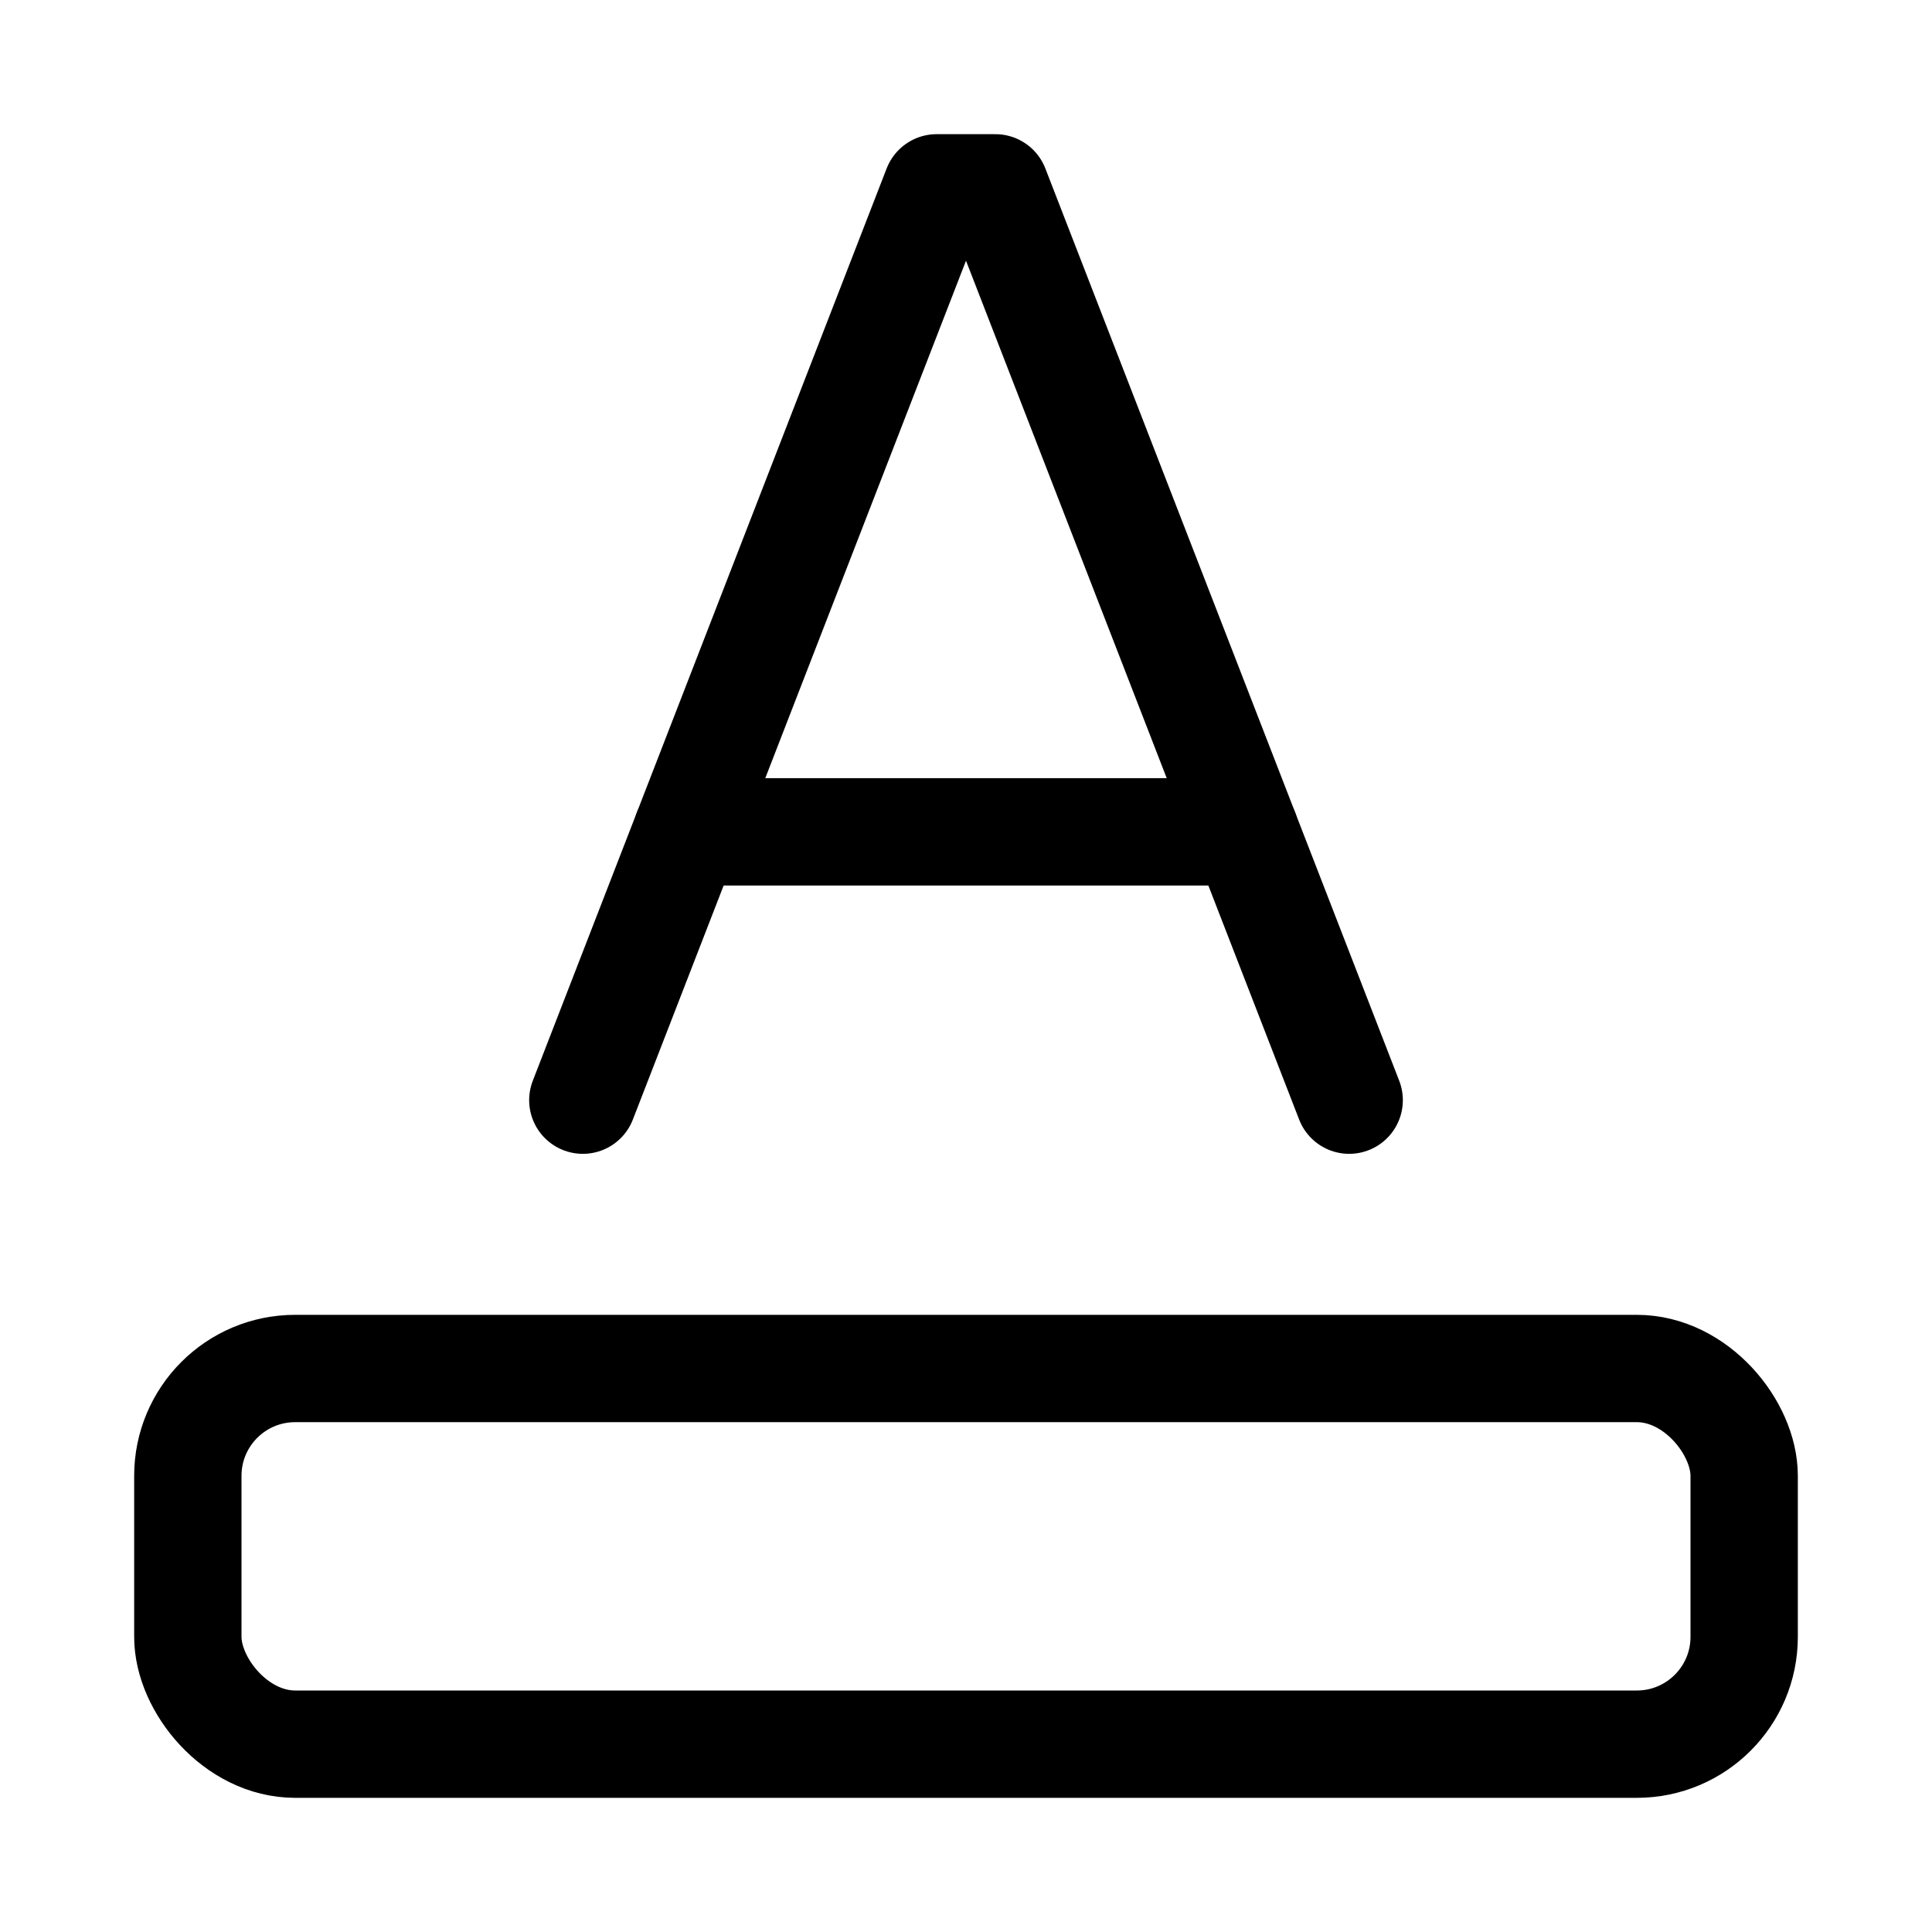 <svg xmlns="http://www.w3.org/2000/svg" height="18" width="18" viewBox="0 0 18 18"><title>text color</title><g fill="none" stroke="currentColor" class="nc-icon-wrapper"><polyline points="12.57 10.25 9.273 1.75 8.727 1.75 5.43 10.25" stroke-linecap="round" stroke-linejoin="round"></polyline><line x1="6.4" y1="7.75" x2="11.6" y2="7.75" stroke-linecap="round" stroke-linejoin="round"></line><rect x="1.75" y="12.75" width="14.5" height="3.5" rx="1" ry="1" stroke-linecap="round" stroke-linejoin="round" stroke="currentColor"></rect></g></svg>